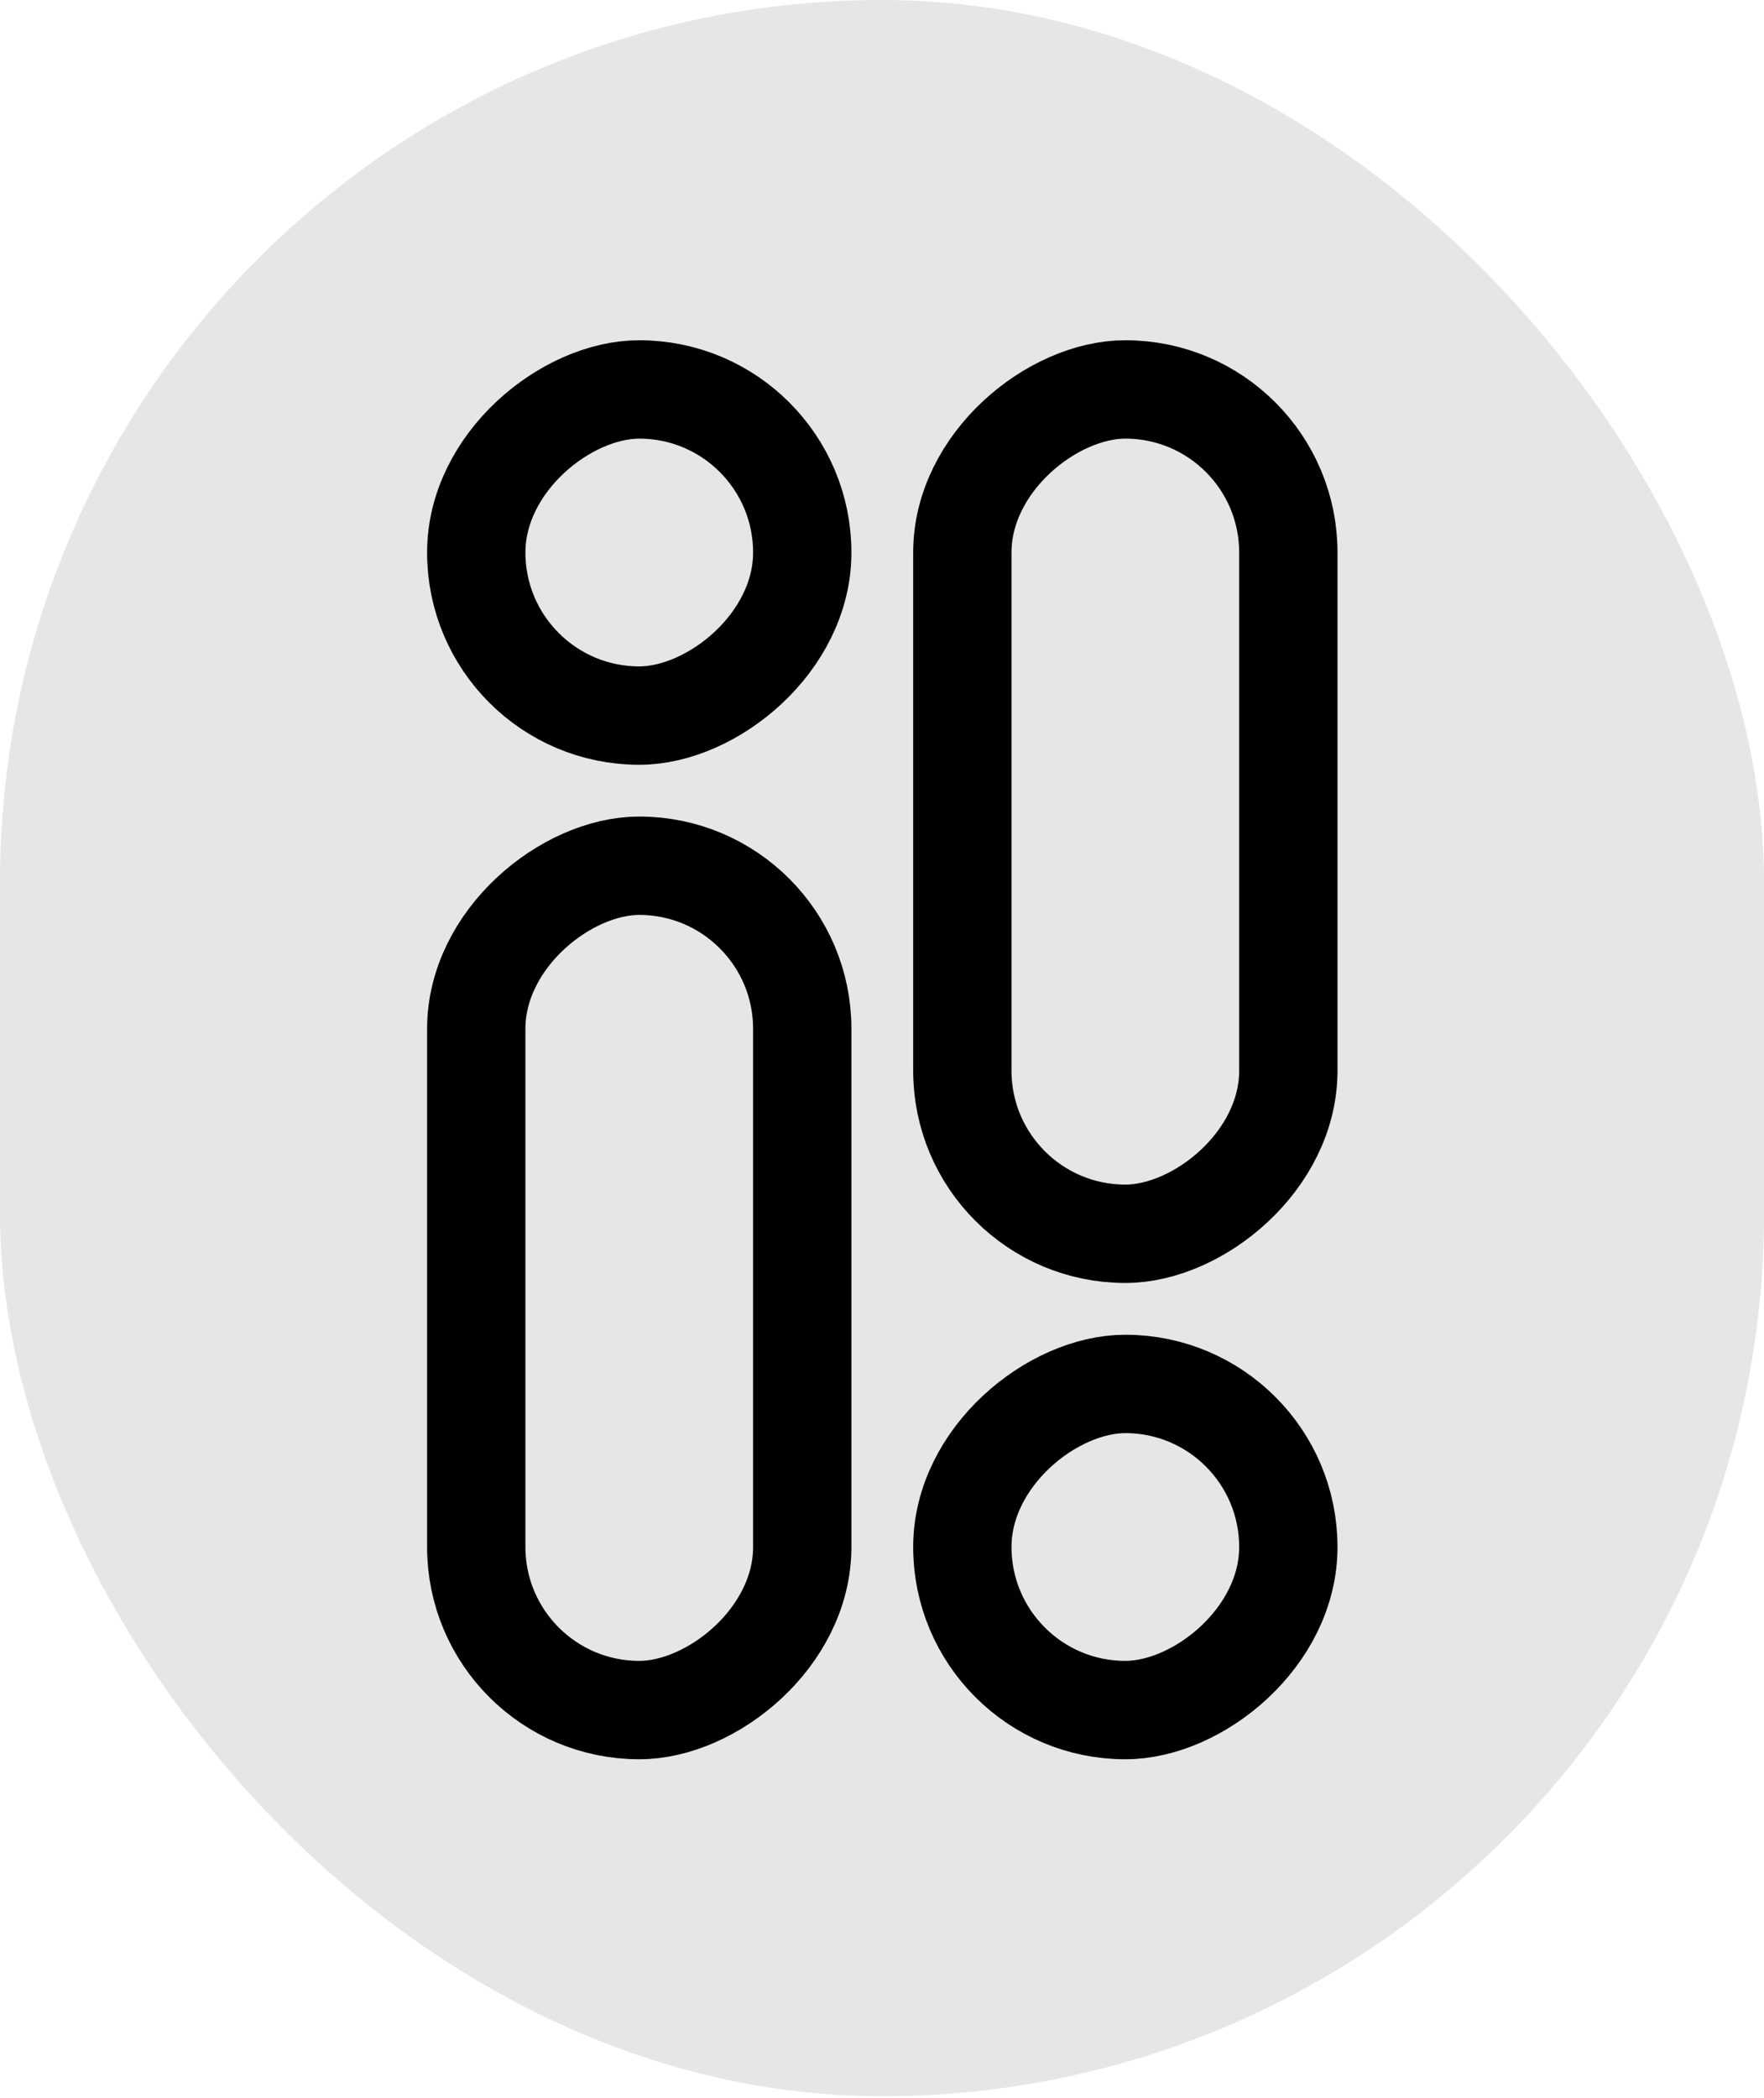<svg width="668" height="794" viewBox="0 0 668 794" fill="none" xmlns="http://www.w3.org/2000/svg">
<rect width="668" height="793.446" rx="334" fill="black" fill-opacity="0.1"/>
<rect x="364.423" y="466.999" width="319.591" height="123.45" rx="61.725" transform="rotate(-90 364.423 466.999)" stroke="black" stroke-width="37.236"/>
<rect x="364.423" y="647.285" width="123.45" height="123.45" rx="61.725" transform="rotate(-90 364.423 647.285)" stroke="black" stroke-width="37.236"/>
<rect x="303.801" y="327.693" width="319.591" height="123.45" rx="61.725" transform="rotate(90 303.801 327.693)" stroke="black" stroke-width="37.236"/>
<rect x="303.801" y="147.409" width="123.45" height="123.45" rx="61.725" transform="rotate(90 303.801 147.409)" stroke="black" stroke-width="37.236"/>
</svg>
